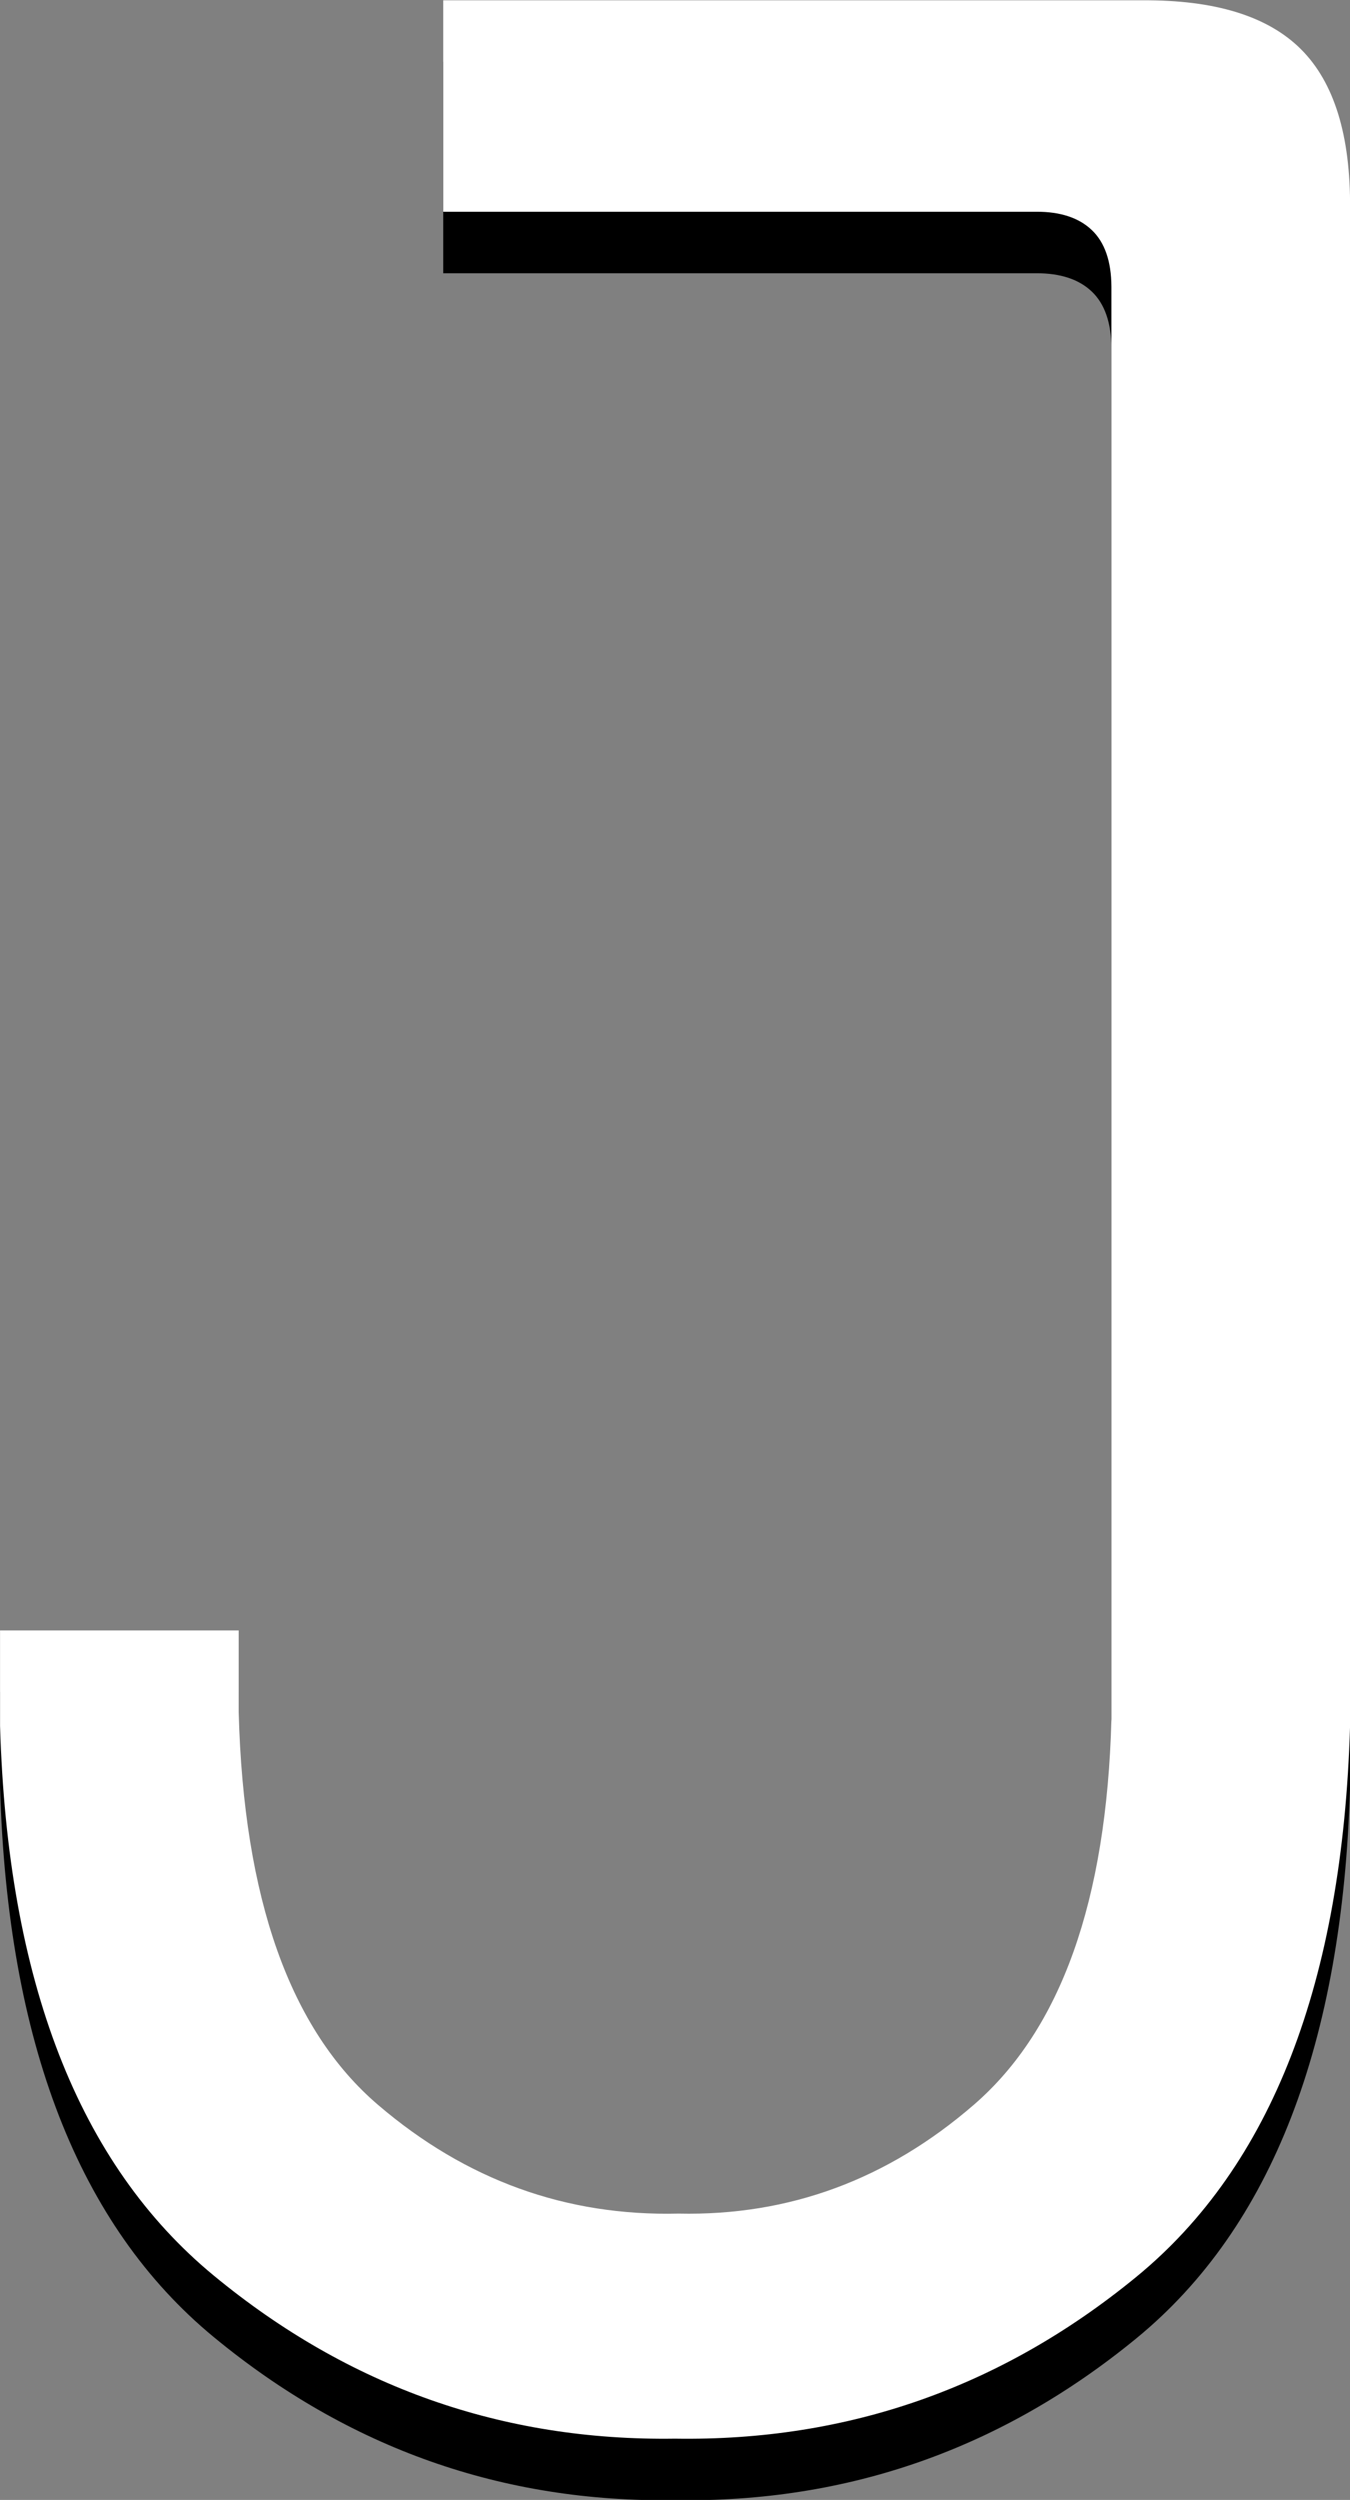 <?xml version="1.0" encoding="UTF-8" standalone="no"?>
<!-- Created with Inkscape (http://www.inkscape.org/) -->
<svg id="svg4347" xmlns:rdf="http://www.w3.org/1999/02/22-rdf-syntax-ns#" xmlns="http://www.w3.org/2000/svg" viewBox="0 0 22.176 41.051" version="1.1" xmlns:cc="http://creativecommons.org/ns#" xmlns:dc="http://purl.org/dc/elements/1.1/">
<rect x="0" y="0" width="22.176" height="41.051" fill="#808080" stroke="none"/>

<g id="layer1" transform="translate(-531.769,-191.836)">
<g id="g3943" transform="translate(210.55,-195.363)">
<path id="path3603" d="m321.22,416.55c0.122,4.187,1.292,7.195,3.507,9.023s4.742,2.722,7.581,2.681c2.838,0.044,5.365-0.842,7.581-2.66,2.215-1.818,3.384-4.832,3.507-9.044v-24.92c0.008-1.196-0.26-2.066-0.805-2.611-0.545-0.545-1.415-0.813-2.611-0.805h-11.48v3.472h9.744c0.394-0.001,0.698,0.099,0.91,0.301,0.212,0.202,0.32,0.512,0.322,0.931v23.52c-0.079,2.984-0.831,5.094-2.254,6.328s-3.043,1.832-4.858,1.792c-1.845,0.045-3.49-0.549-4.935-1.785-1.446-1.236-2.208-3.384-2.289-6.447v-1.344h-3.92z" fill="#000"/>
<path id="path3550" d="m321.22,415.54c0.122,4.187,1.292,7.195,3.507,9.023s4.742,2.722,7.581,2.681c2.838,0.044,5.365-0.842,7.581-2.66,2.215-1.818,3.384-4.832,3.507-9.044v-24.92c0.008-1.196-0.26-2.066-0.805-2.611-0.545-0.545-1.415-0.813-2.611-0.805h-11.48v3.472h9.744c0.394-0.001,0.698,0.099,0.91,0.301,0.212,0.202,0.32,0.512,0.322,0.931v23.52c-0.079,2.984-0.831,5.094-2.254,6.328s-3.043,1.832-4.858,1.792c-1.845,0.045-3.49-0.549-4.935-1.785-1.446-1.236-2.208-3.384-2.289-6.447v-1.344h-3.92z" fill="#FFF"/>
</g>
</g>
</svg>
